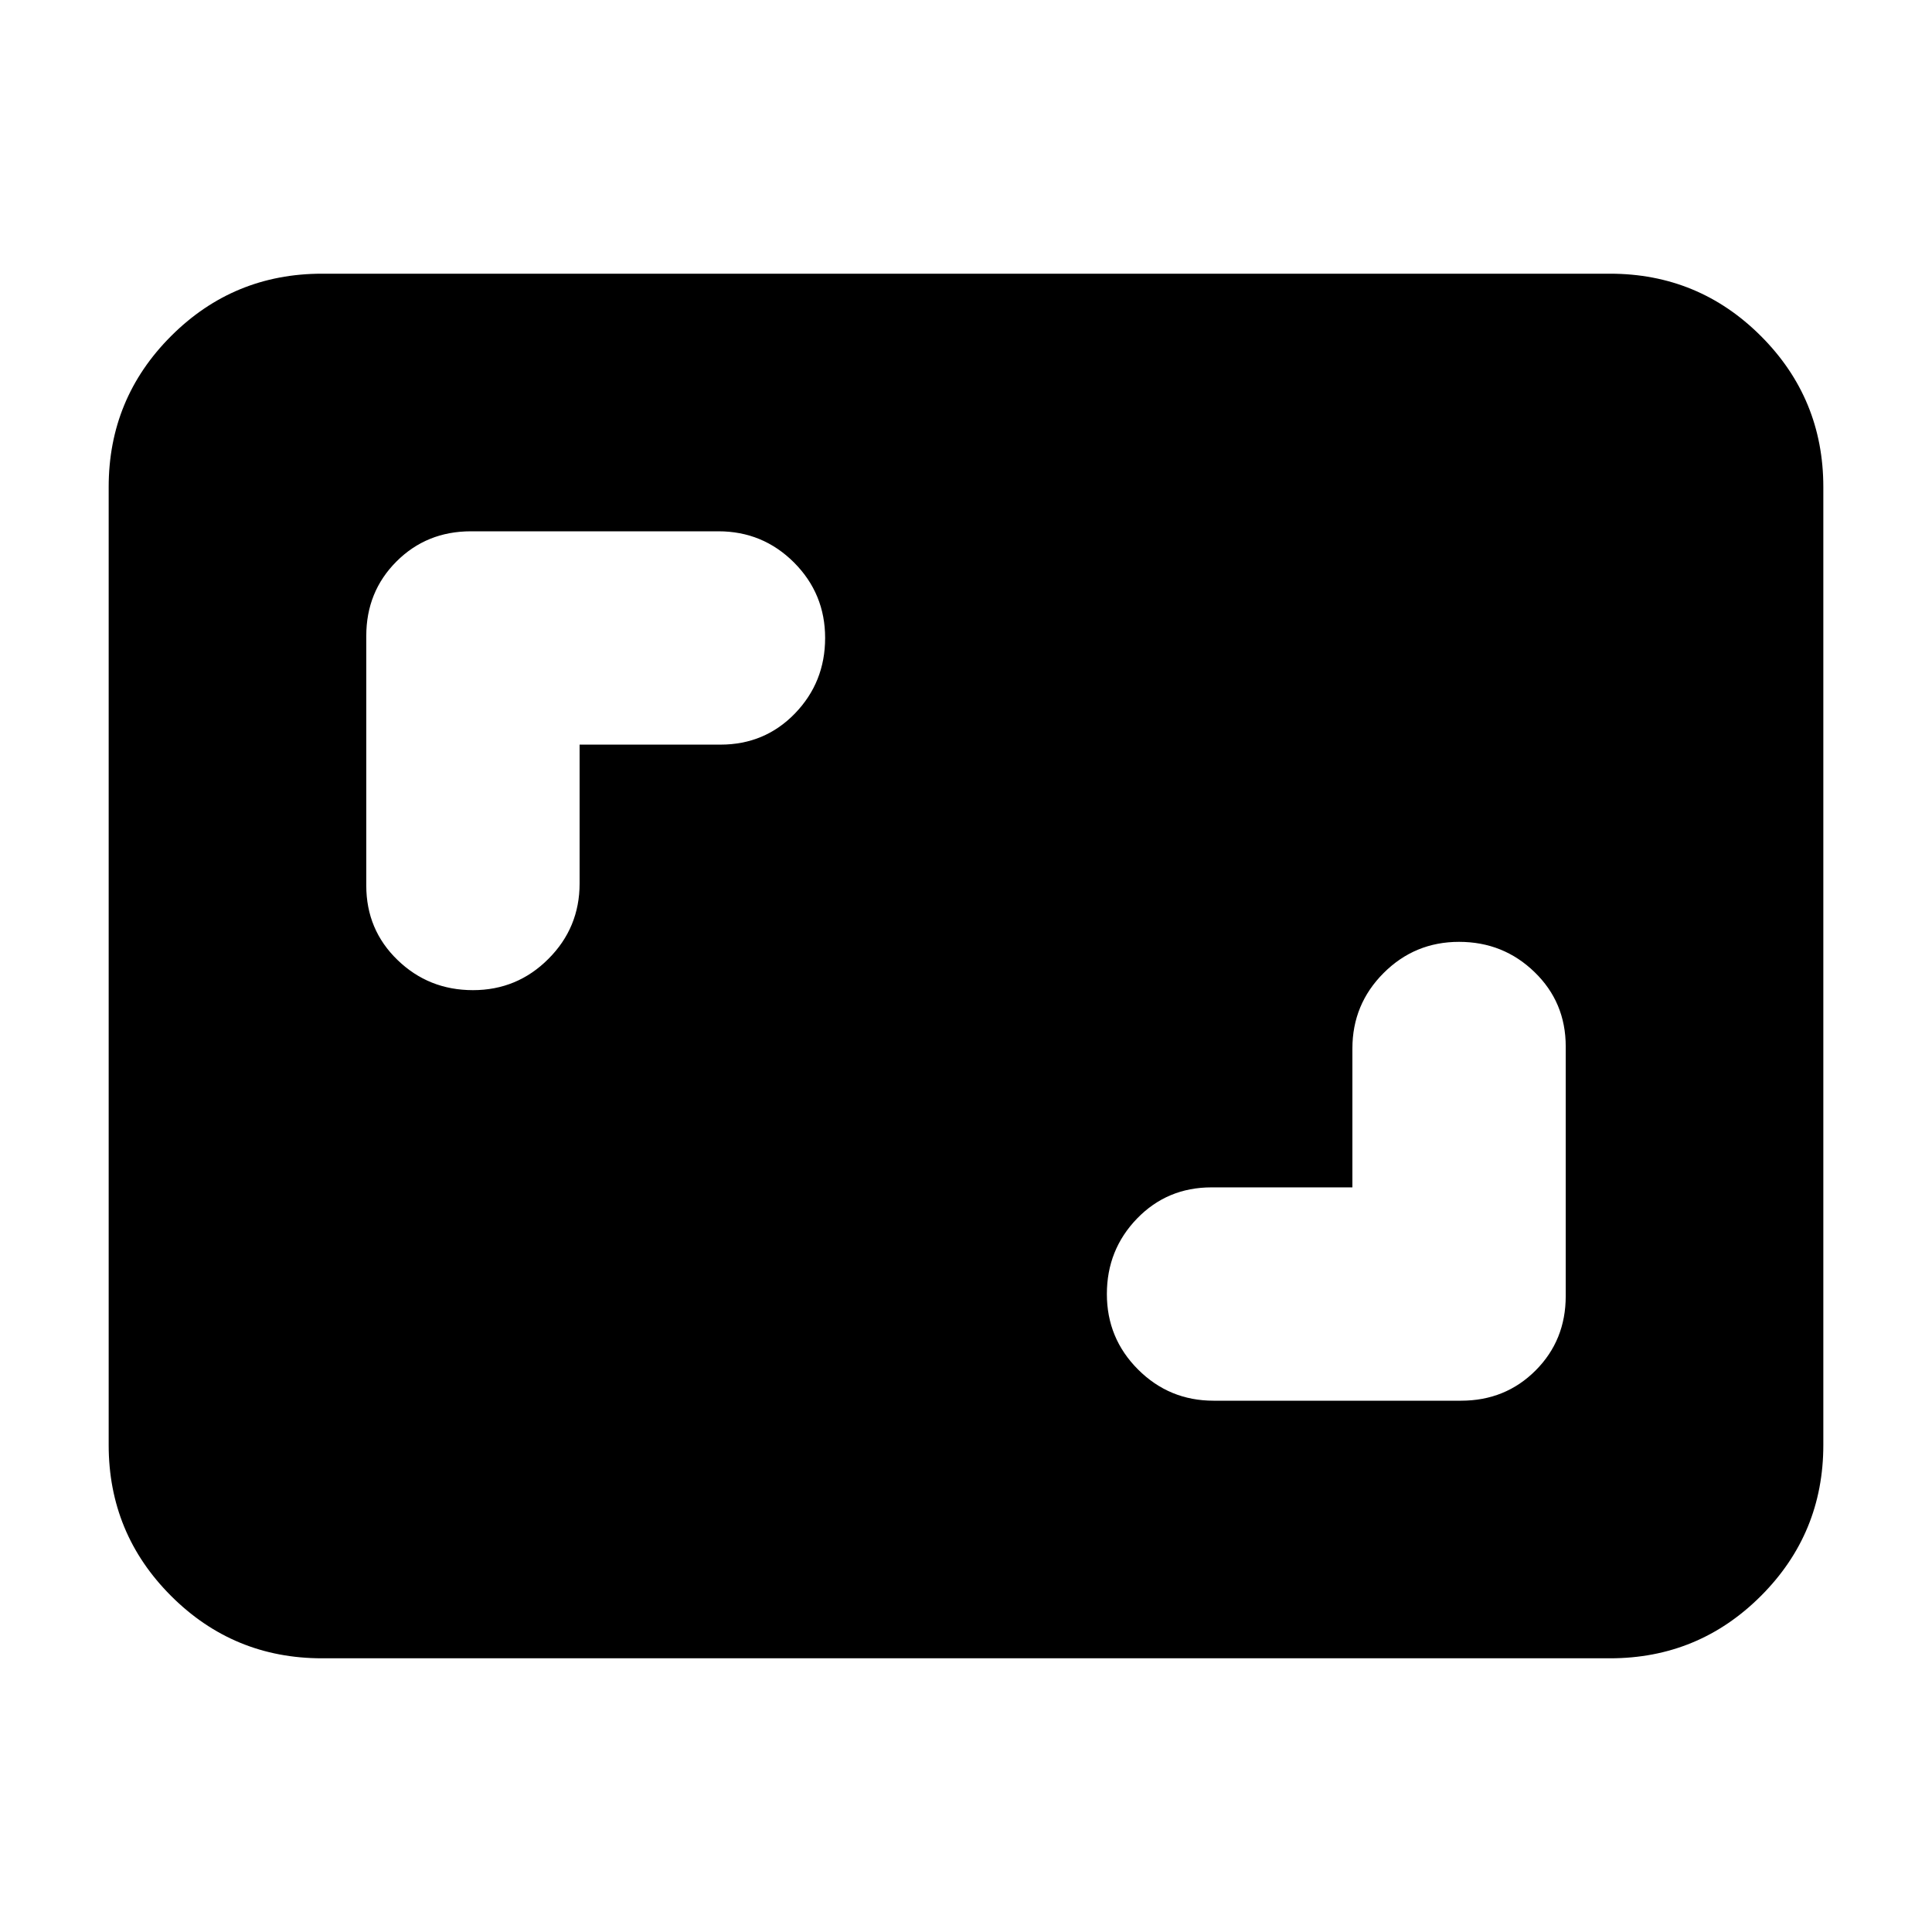<svg xmlns="http://www.w3.org/2000/svg" height="24" width="24"><path d="M5.875 12.3q.55 0 .937-.388.388-.387.388-.937V9.25h1.75q.55 0 .925-.387.375-.388.375-.938 0-.55-.387-.938-.388-.387-.938-.387H5.85q-.55 0-.925.375T4.55 7.9V11q0 .55.388.925.387.375.937.375Zm9.2 5.1h3.075q.55 0 .925-.375t.375-.925V13q0-.55-.388-.925-.387-.375-.937-.375t-.937.387q-.388.388-.388.938v1.725h-1.75q-.55 0-.925.387-.375.388-.375.938 0 .55.387.937.388.388.938.388ZM4 20.6q-1.1 0-1.875-.775-.775-.775-.775-1.875V6.05q0-1.1.775-1.875Q2.9 3.4 4 3.4h16q1.1 0 1.875.775.775.775.775 1.875v11.9q0 1.1-.775 1.875Q21.1 20.6 20 20.6Z"/></svg>